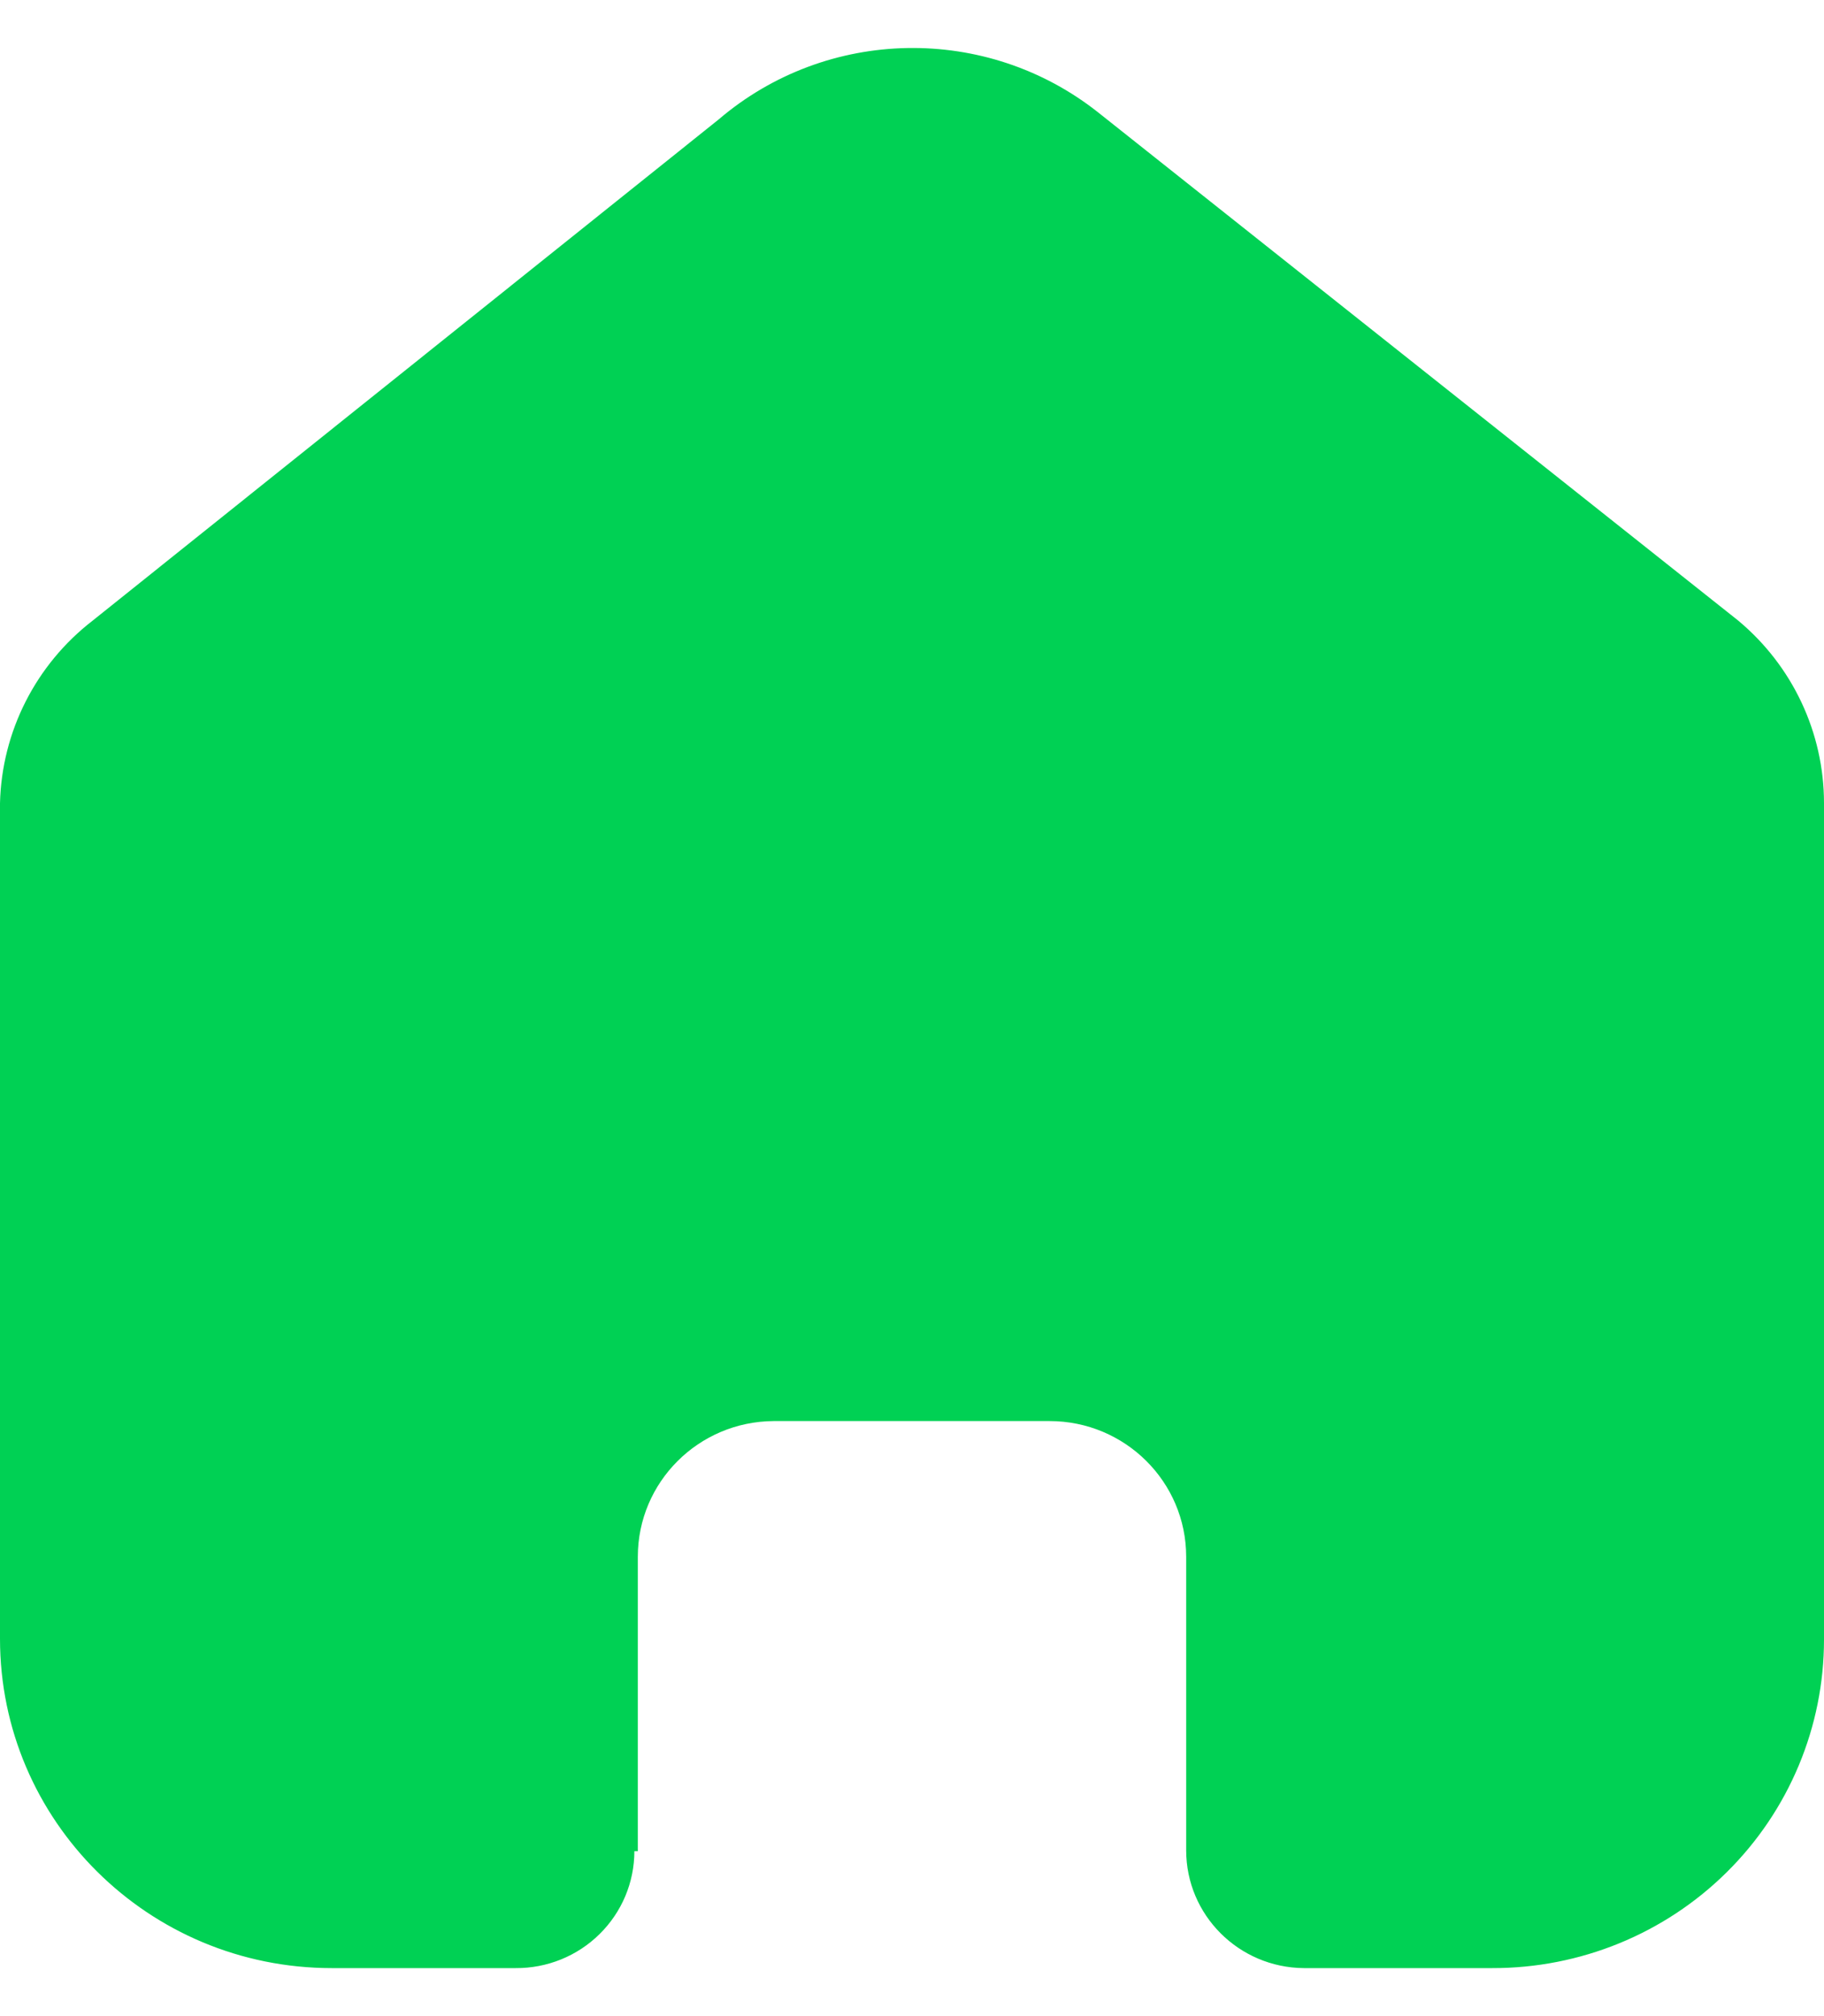 <svg width="19" height="21" viewBox="0 0 19 21" fill="none" xmlns="http://www.w3.org/2000/svg">
<path d="M6.644 19.282V16.215C6.644 15.438 7.276 14.807 8.058 14.802H10.933C11.719 14.802 12.356 15.435 12.356 16.215V19.273C12.356 19.947 12.904 20.495 13.583 20.5H15.544C16.46 20.502 17.339 20.143 17.987 19.501C18.636 18.859 19 17.987 19 17.078V8.366C19 7.631 18.672 6.935 18.105 6.463L11.443 1.174C10.278 0.249 8.615 0.279 7.485 1.245L0.967 6.463C0.373 6.921 0.018 7.62 0 8.366V17.069C0 18.964 1.547 20.5 3.456 20.5H5.372C5.699 20.502 6.013 20.375 6.245 20.146C6.477 19.918 6.608 19.607 6.608 19.282H6.644Z" fill="#00D154"/>
</svg>
